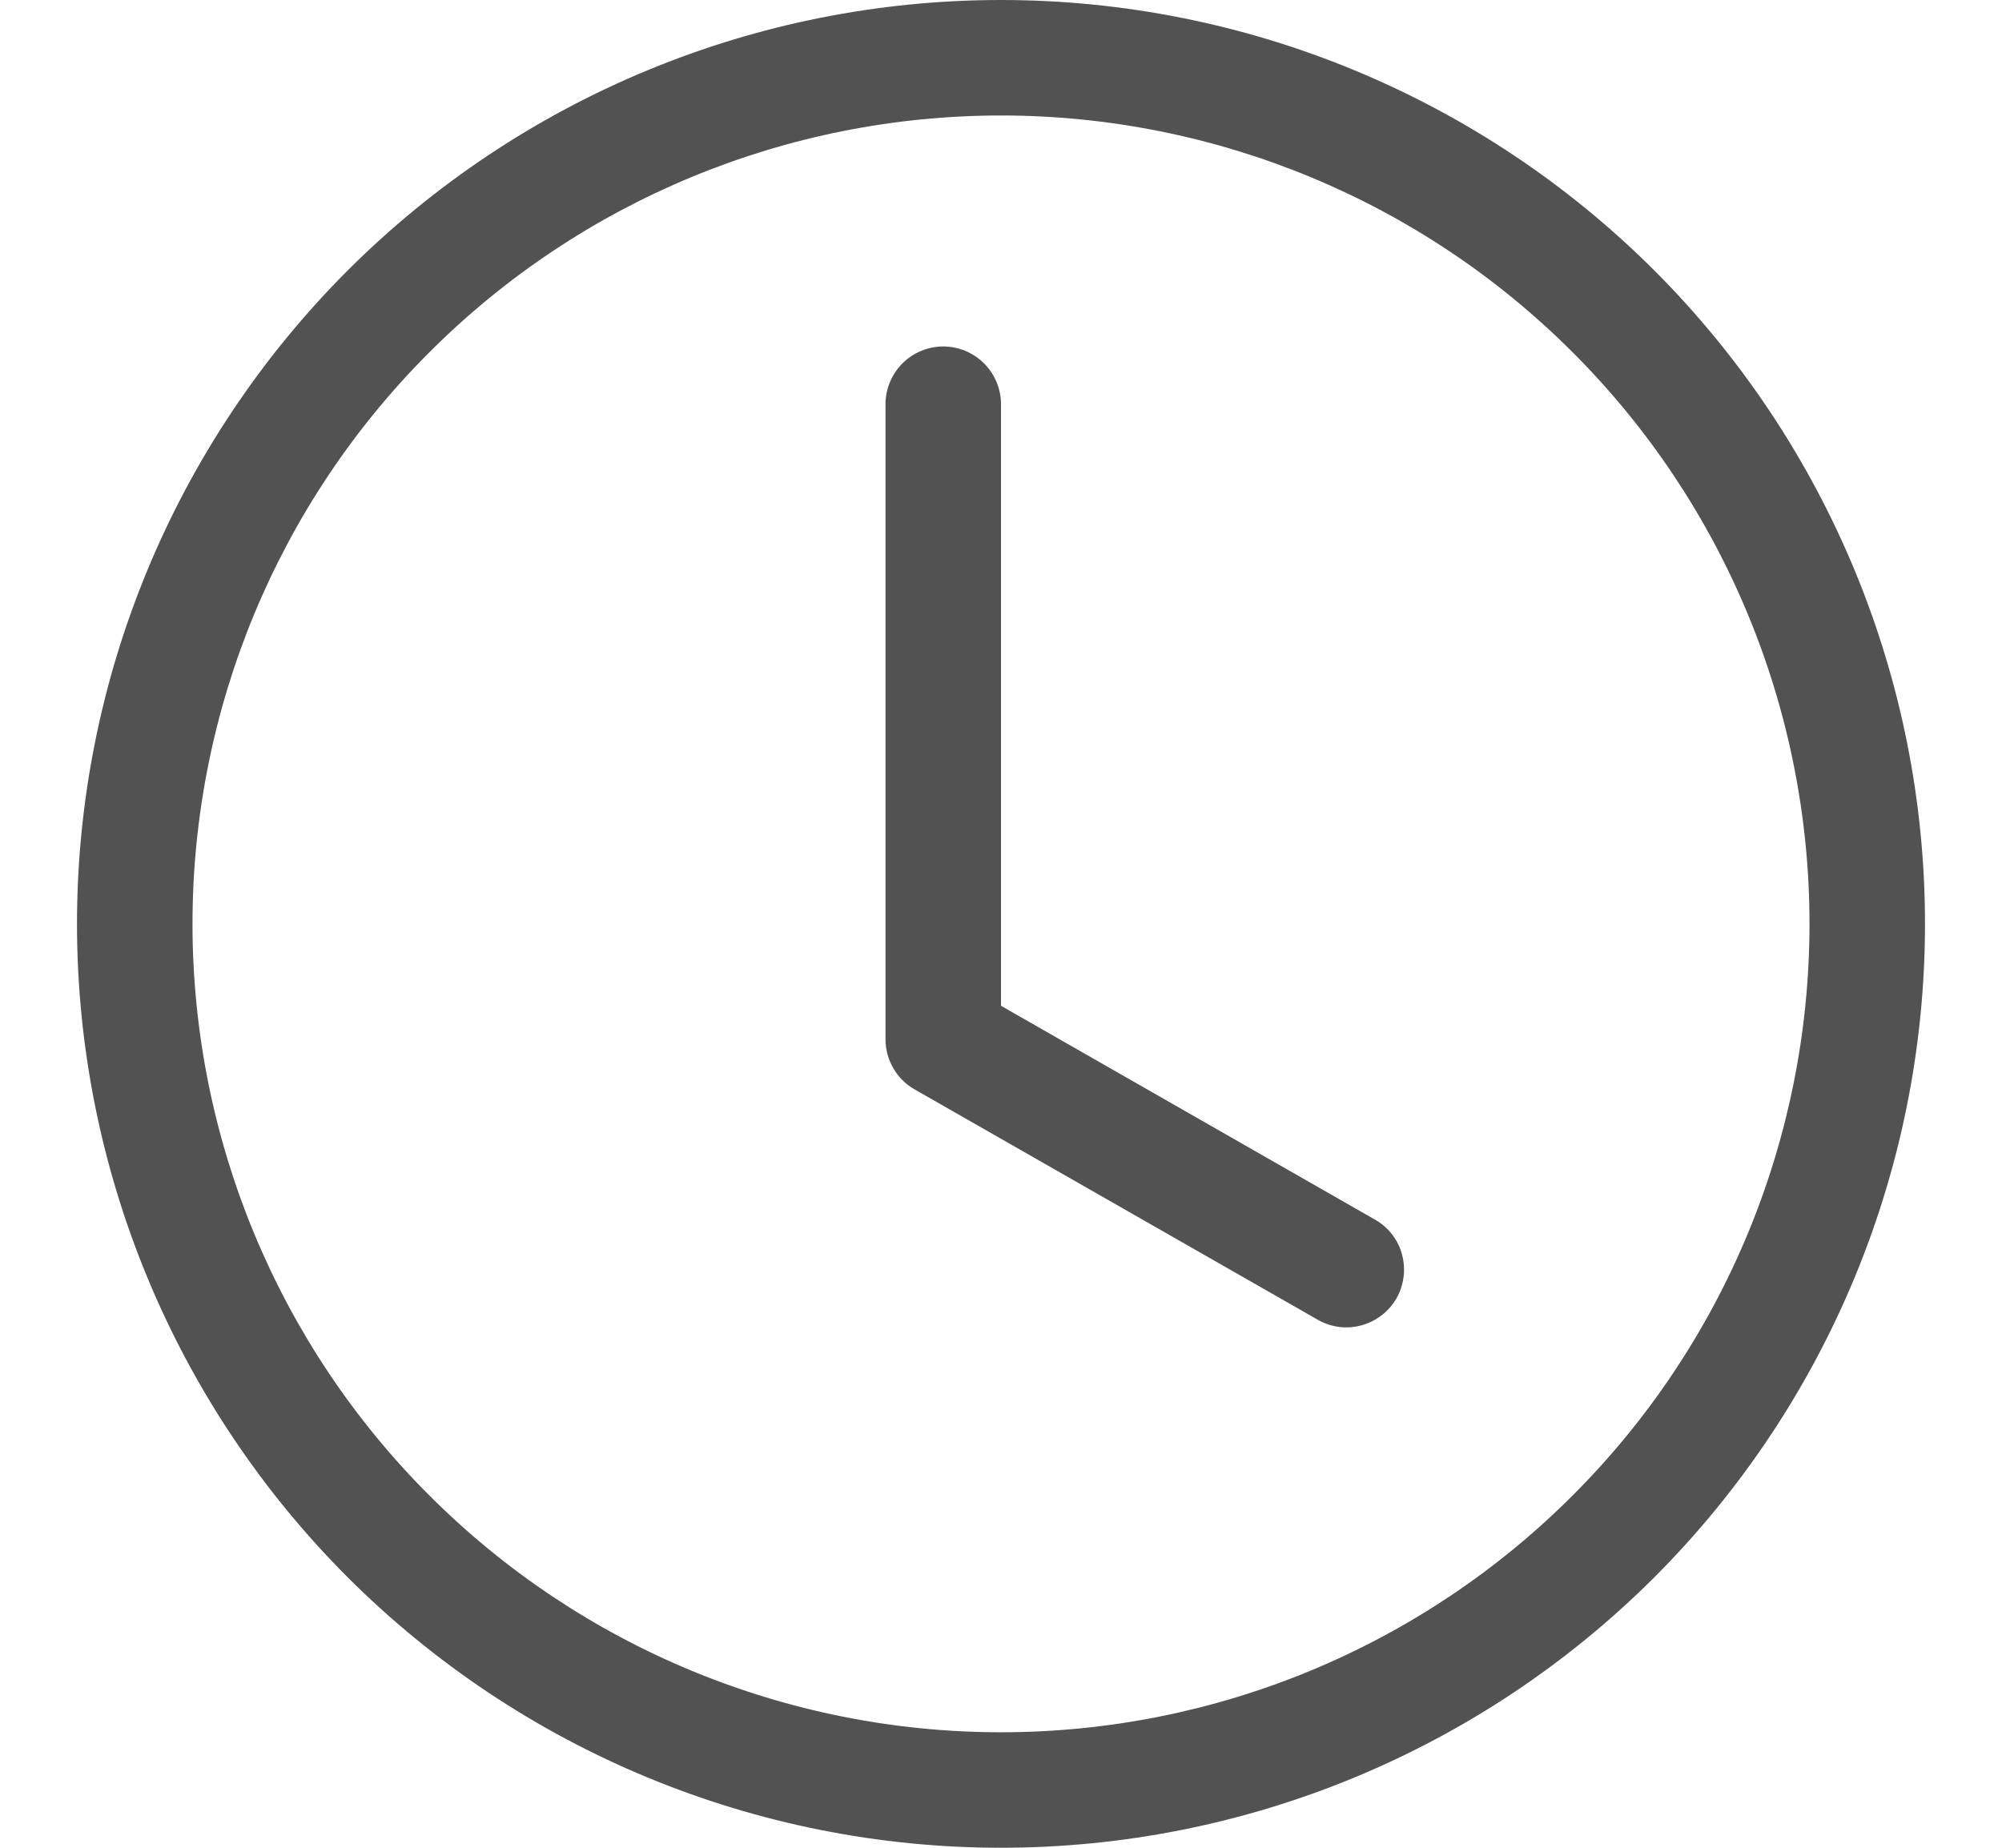 <svg width="13" height="12" viewBox="0 0 13 12" fill="none" xmlns="http://www.w3.org/2000/svg">
    <g clip-path="url(#clip0_821_10484)">
        <path d="M6.5 2.625C6.5 2.526 6.46 2.43 6.39 2.36C6.32 2.29 6.224 2.25 6.125 2.25C6.026 2.25 5.93 2.29 5.86 2.36C5.79 2.43 5.75 2.526 5.75 2.625V6.75C5.75 6.816 5.768 6.881 5.801 6.938C5.834 6.995 5.882 7.043 5.939 7.075L8.564 8.575C8.65 8.622 8.751 8.633 8.845 8.606C8.939 8.579 9.019 8.517 9.068 8.432C9.116 8.347 9.13 8.246 9.105 8.151C9.081 8.056 9.02 7.975 8.936 7.925L6.5 6.532V2.625Z"
              fill="#525253"/>
        <path d="M6.5 12C8.091 12 9.617 11.368 10.743 10.243C11.868 9.117 12.5 7.591 12.5 6C12.5 4.409 11.868 2.883 10.743 1.757C9.617 0.632 8.091 0 6.5 0C4.909 0 3.383 0.632 2.257 1.757C1.132 2.883 0.5 4.409 0.5 6C0.5 7.591 1.132 9.117 2.257 10.243C3.383 11.368 4.909 12 6.5 12ZM11.75 6C11.75 7.392 11.197 8.728 10.212 9.712C9.228 10.697 7.892 11.25 6.5 11.25C5.108 11.25 3.772 10.697 2.788 9.712C1.803 8.728 1.25 7.392 1.25 6C1.25 4.608 1.803 3.272 2.788 2.288C3.772 1.303 5.108 0.75 6.5 0.75C7.892 0.75 9.228 1.303 10.212 2.288C11.197 3.272 11.75 4.608 11.75 6Z"
              fill="#525253"/>
    </g>
    <defs>
        <clipPath id="clip0_821_10484">
            <rect width="12" height="12" fill="white" transform="translate(0.5)"/>
        </clipPath>
    </defs>
</svg>
